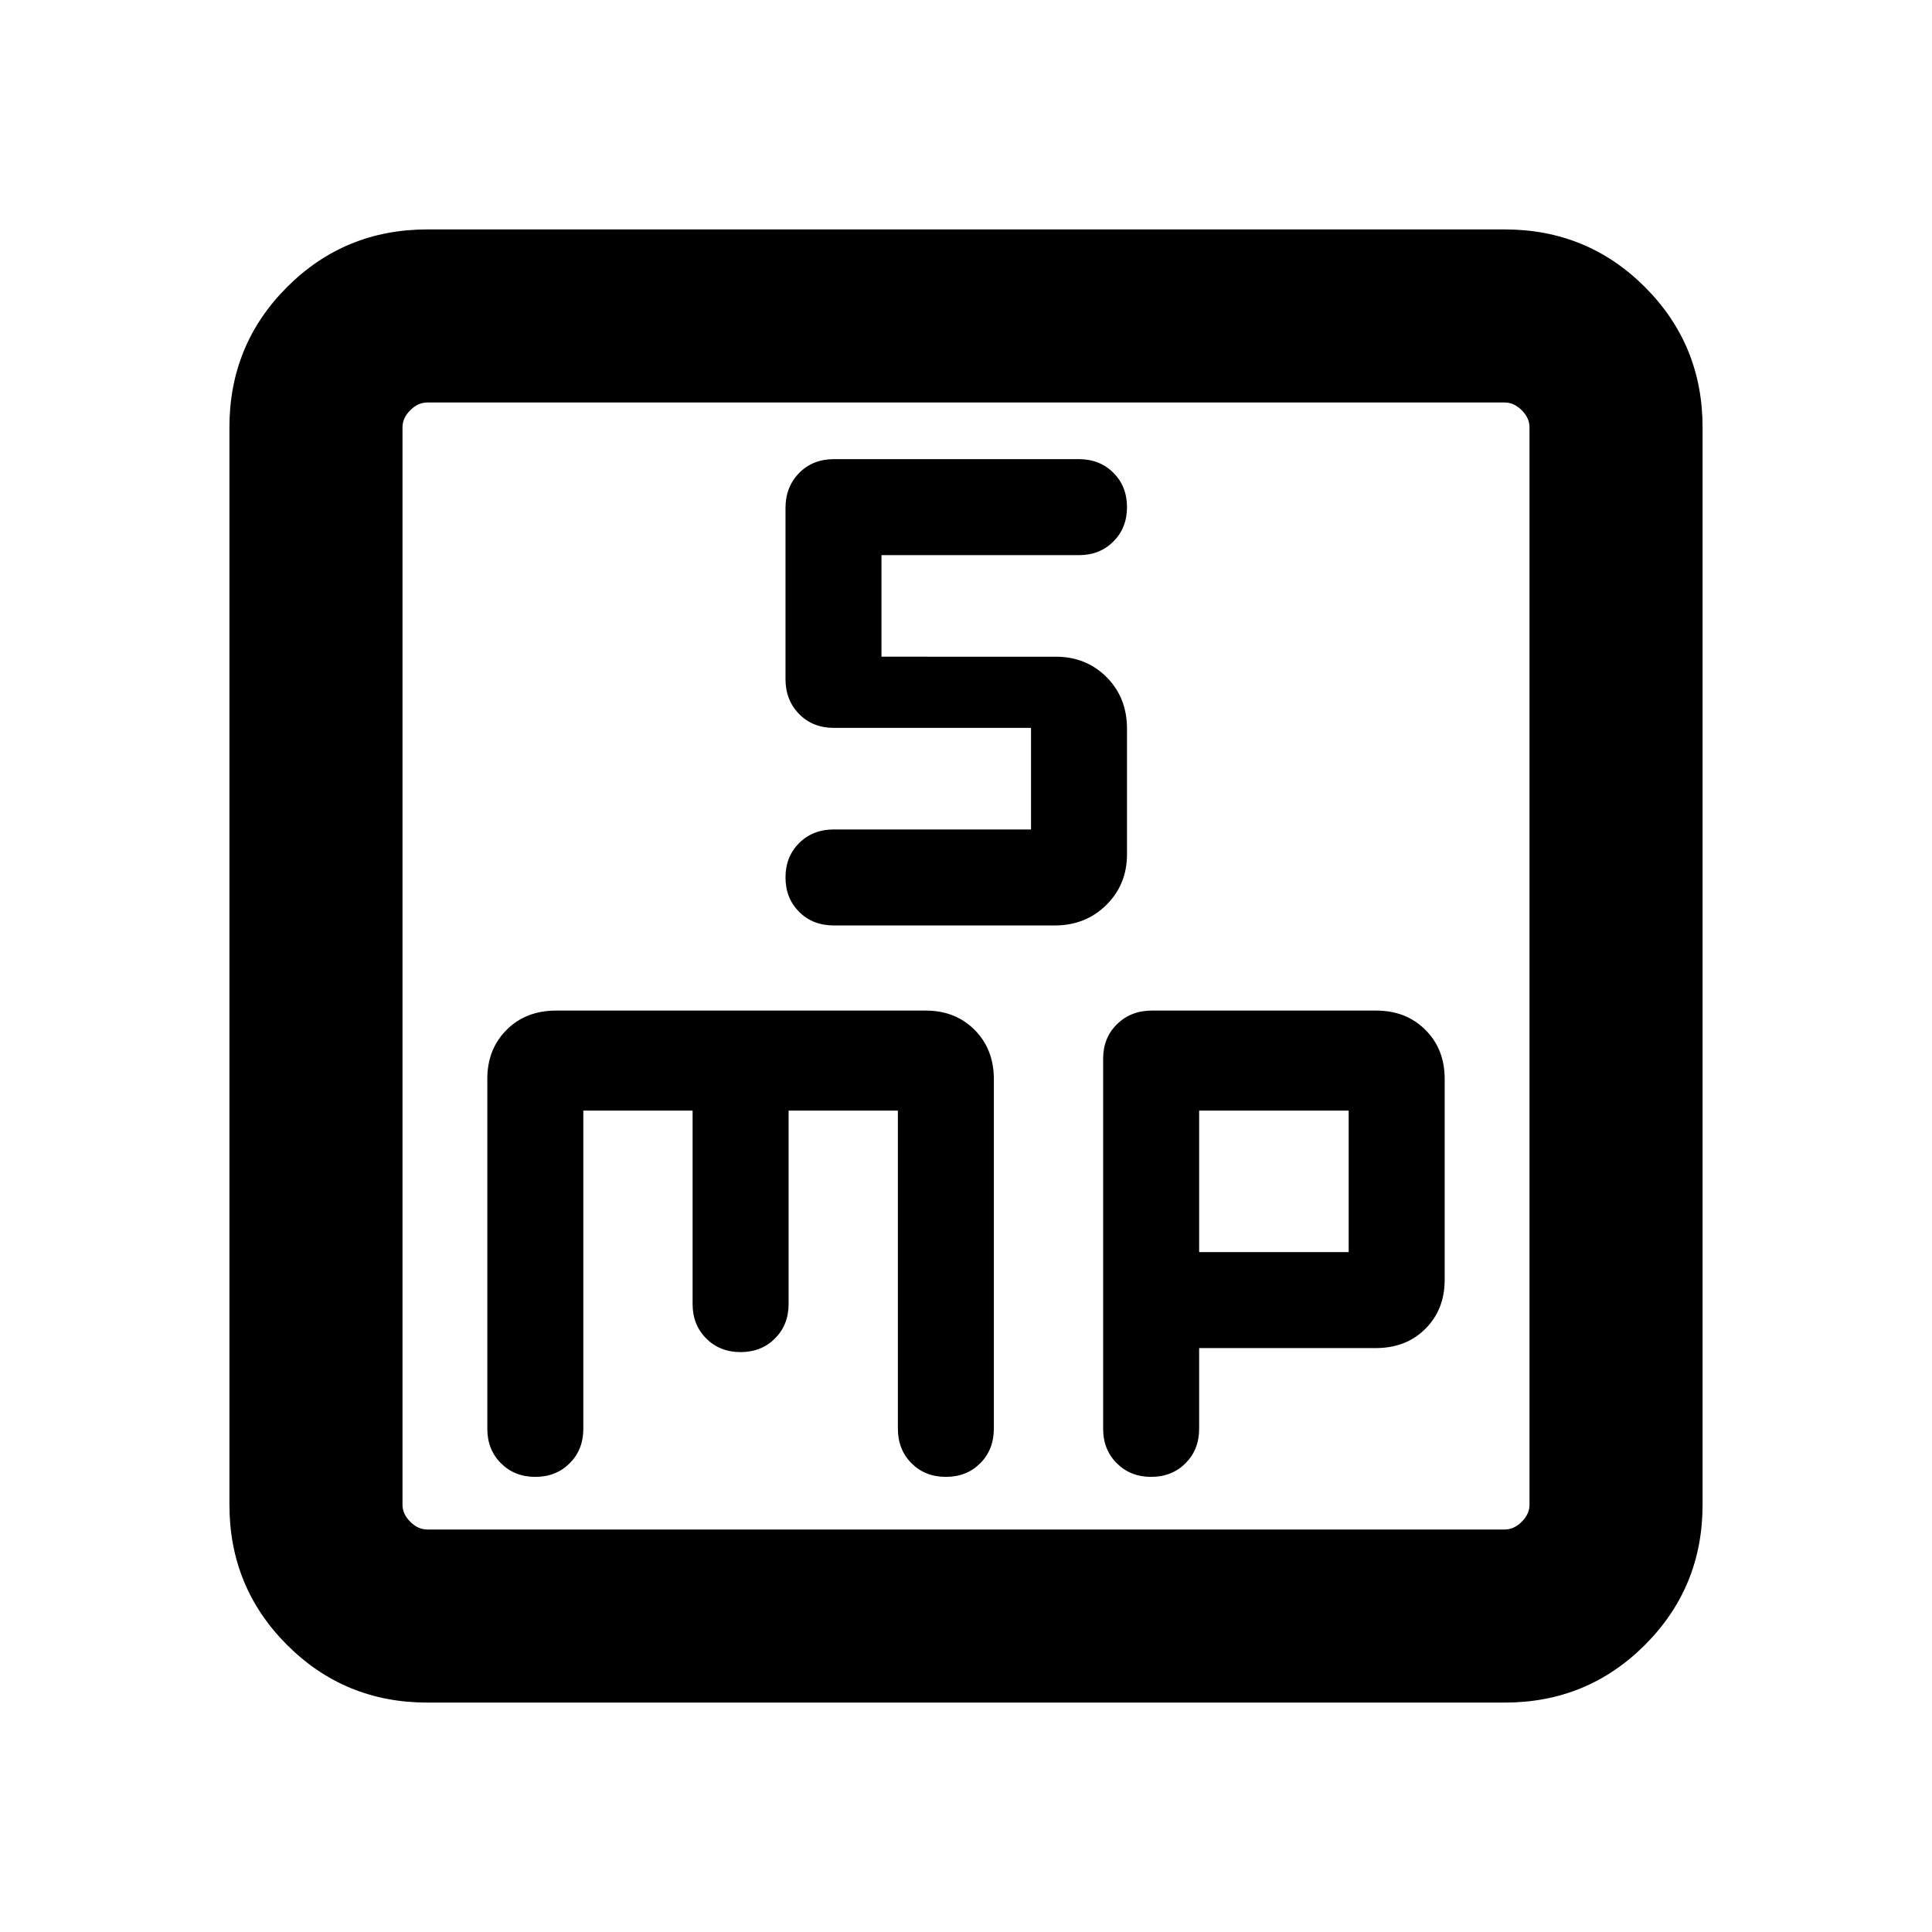 <svg xmlns="http://www.w3.org/2000/svg" height="24" viewBox="0 -960 960 960" width="24"><path d="M512.31-547.85h-97.9q-10.56 0-17.33 6.77-6.77 6.77-6.77 17.08 0 10.31 6.77 17.08 6.77 6.77 17.23 6.77h109.81q15.29 0 25.58-10.16 10.3-10.15 10.3-25.23v-62.33q0-15.51-10.15-25.67-10.16-10.15-25.24-10.15H438v-50.46h98.15q10.31 0 17.08-6.77Q560-697.69 560-708q0-10.31-6.77-17.08-6.77-6.77-17.08-6.77h-121.8q-10.5 0-17.27 6.89-6.77 6.9-6.77 17.39v84.99q0 10.49 6.77 17.38 6.77 6.89 17.33 6.89h97.9v50.46ZM212.31-114q-41.03 0-69.67-28.64T114-212.31v-535.38q0-41.03 28.64-69.67T212.31-846h535.38q41.03 0 69.67 28.64T846-747.69v535.38q0 41.03-28.64 69.67T747.69-114H212.31Zm0-86h535.38q4.62 0 8.46-3.85 3.85-3.84 3.85-8.46v-535.38q0-4.62-3.85-8.46-3.84-3.85-8.46-3.85H212.31q-4.62 0-8.46 3.85-3.85 3.84-3.85 8.46v535.38q0 4.62 3.85 8.46 3.84 3.85 8.46 3.85ZM200-760v560-560Zm89.85 351.85h54.3V-312q0 10.31 6.77 17.08 6.77 6.77 17.08 6.77 10.31 0 17.08-6.77 6.77-6.77 6.77-17.08v-96.15h54.3v157.99q0 10.47 6.77 17.24 6.77 6.77 17.08 6.77 10.31 0 17.08-6.77 6.77-6.77 6.77-17.34v-173.4q0-15.03-9.58-24.61T460-457.85H276.35q-15.04 0-24.62 9.58-9.58 9.58-9.58 24.27v174q0 10.31 6.77 17.08 6.77 6.77 17.08 6.77 10.31 0 17.08-6.77 6.77-6.77 6.77-17.08v-158.15Zm306 118h87.8q15.04 0 24.62-9.58 9.58-9.58 9.58-24.27v-100q0-14.69-9.58-24.27t-24.49-9.58h-111.4q-10.47 0-17.35 6.77-6.88 6.77-6.88 17.08v184q0 10.31 6.77 17.08 6.77 6.77 17.08 6.77 10.31 0 17.08-6.77 6.77-6.77 6.77-17.08v-40.15Zm0-47.7v-70.3h74.3v70.3h-74.3Z"/></svg>